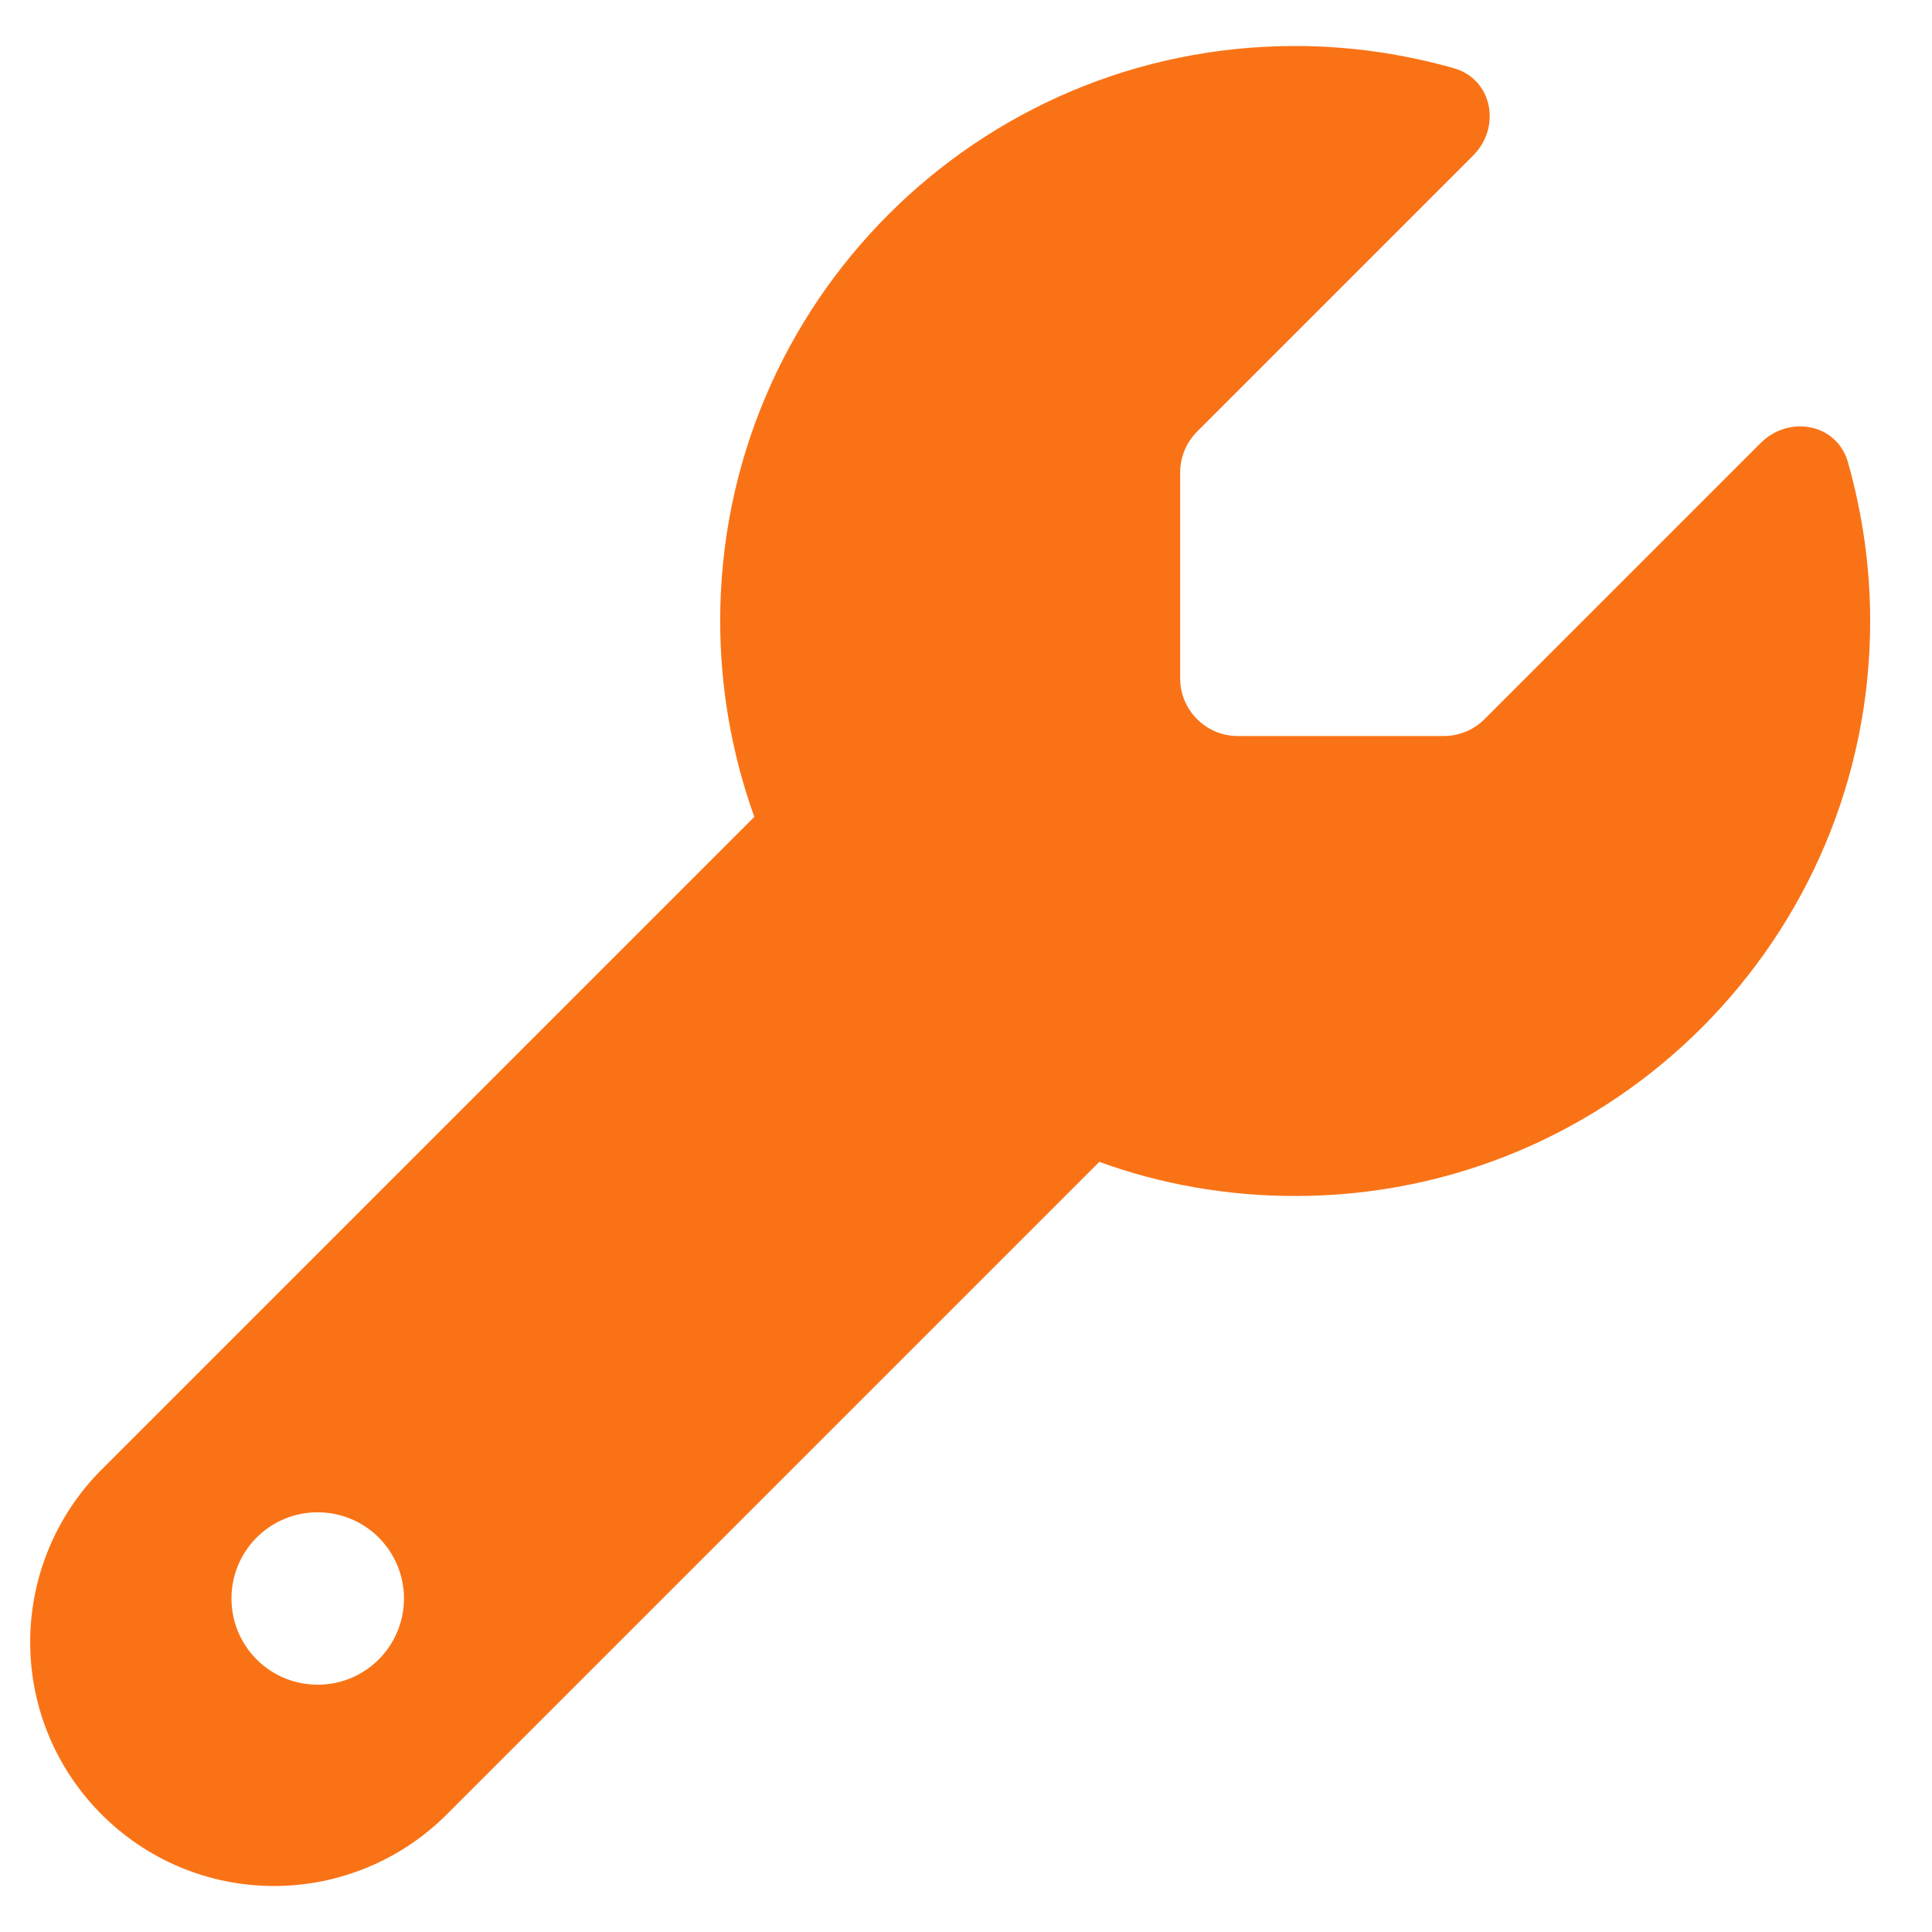 <svg width="21" height="21" viewBox="0 0 21 21" fill="none" xmlns="http://www.w3.org/2000/svg">
<g clip-path="url(#clip0_15_100)">
<path d="M14.078 13C17.531 13 20.328 10.203 20.328 6.75C20.328 6.152 20.242 5.574 20.086 5.023C19.965 4.602 19.445 4.508 19.137 4.816L16.137 7.816C16.02 7.934 15.859 8 15.695 8H13.453C13.109 8 12.828 7.719 12.828 7.375V5.133C12.828 4.969 12.895 4.809 13.012 4.691L16.012 1.691C16.32 1.383 16.223 0.863 15.805 0.742C15.254 0.586 14.676 0.5 14.078 0.5C10.625 0.5 7.828 3.297 7.828 6.75C7.828 7.496 7.961 8.215 8.199 8.879L1.105 15.973C0.609 16.469 0.328 17.145 0.328 17.848C0.328 19.312 1.516 20.5 2.98 20.5C3.684 20.5 4.359 20.219 4.855 19.723L11.949 12.629C12.613 12.871 13.332 13 14.078 13ZM3.453 16.438C3.702 16.438 3.94 16.536 4.116 16.712C4.292 16.888 4.391 17.126 4.391 17.375C4.391 17.624 4.292 17.862 4.116 18.038C3.94 18.214 3.702 18.312 3.453 18.312C3.204 18.312 2.966 18.214 2.79 18.038C2.614 17.862 2.516 17.624 2.516 17.375C2.516 17.126 2.614 16.888 2.79 16.712C2.966 16.536 3.204 16.438 3.453 16.438Z" fill="#F97316"/>
</g>
<defs>
<clipPath id="clip0_15_100">
<path d="M0.328 0.5H20.328V20.5H0.328V0.5Z" fill="white"/>
</clipPath>
</defs>
</svg>
